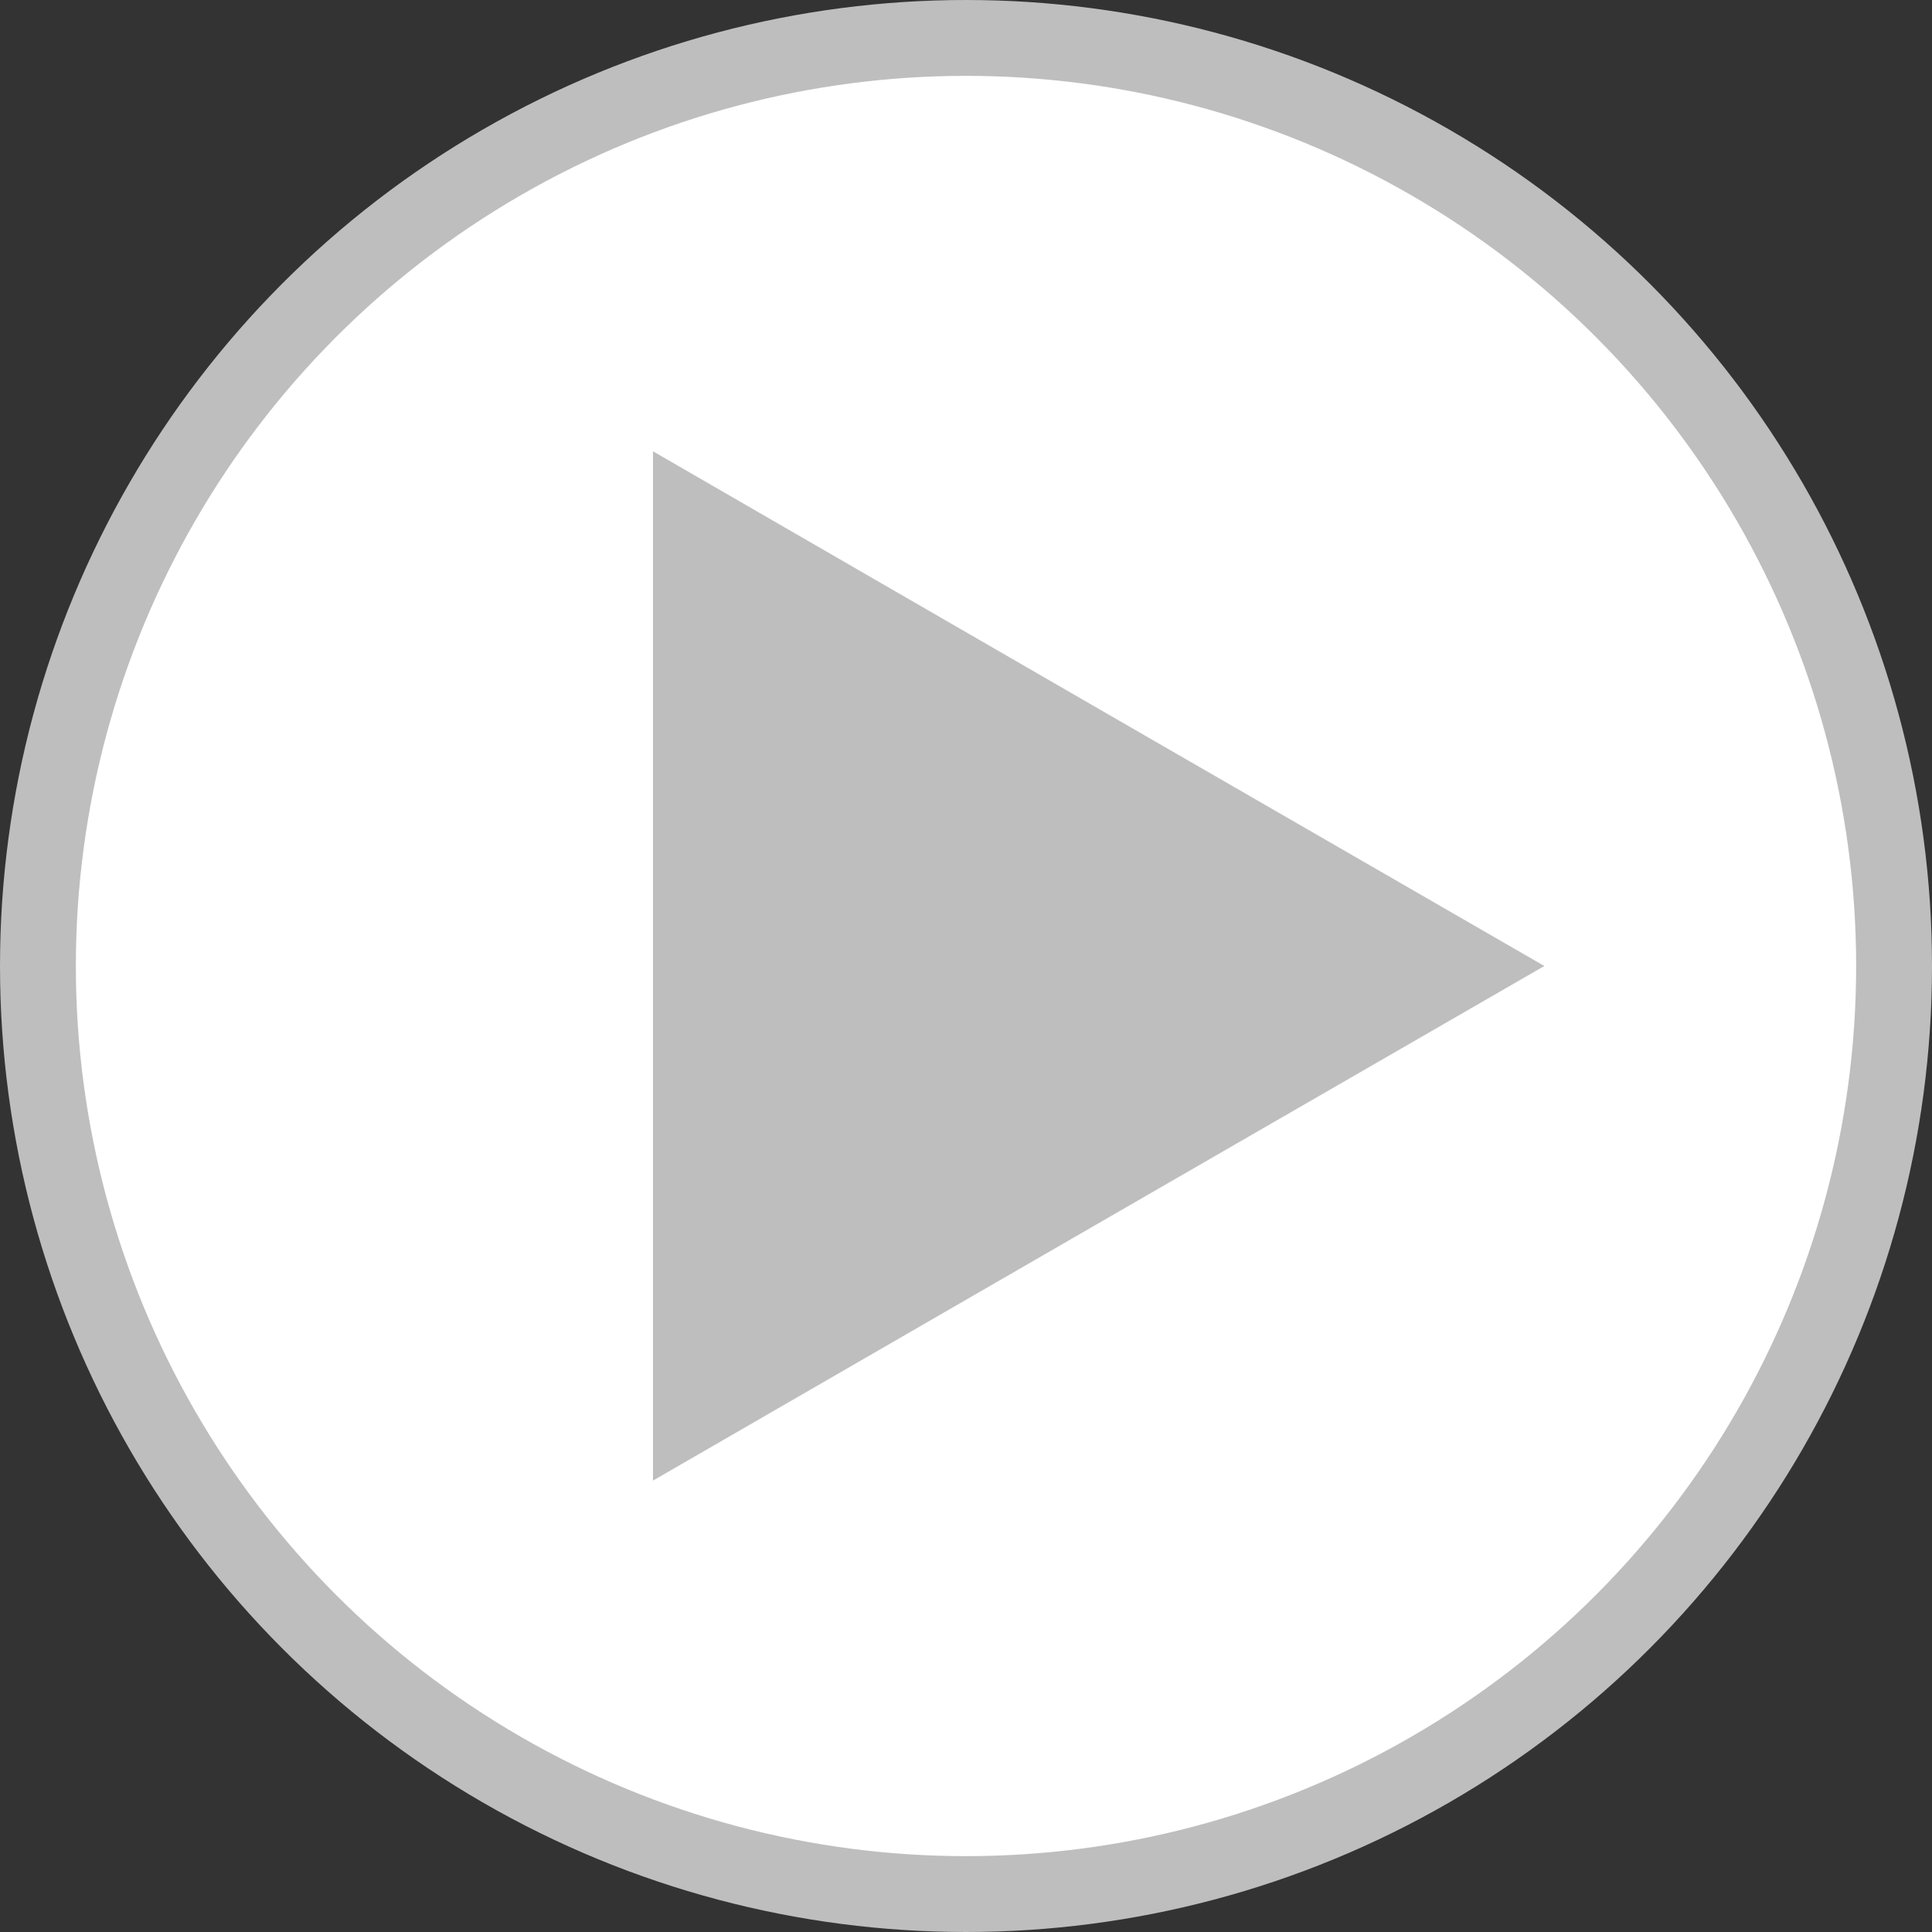 <?xml version="1.0" encoding="utf-8"?>
<!-- Generator: Adobe Illustrator 16.0.0, SVG Export Plug-In . SVG Version: 6.00 Build 0)  -->
<!DOCTYPE svg PUBLIC "-//W3C//DTD SVG 1.1//EN" "http://www.w3.org/Graphics/SVG/1.1/DTD/svg11.dtd">
<svg version="1.1" id="Layer_1" xmlns="http://www.w3.org/2000/svg" xmlns:xlink="http://www.w3.org/1999/xlink" x="0px" y="0px"
	 width="19.102px" height="19.102px" viewBox="0 0 19.102 19.102" enable-background="new 0 0 19.102 19.102" xml:space="preserve">
<rect x="0" y="0" width="19.102" height="19.102" fill="#333333" stroke="none"/>
<g>
	
		<circle fill-rule="evenodd" clip-rule="evenodd" fill="#FFFFFF" stroke="#BFBEBF" stroke-width="0.75" stroke-miterlimit="10" cx="9.551" cy="9.551" r="9.176"/>
	<polygon fill-rule="evenodd" clip-rule="evenodd" fill="#BFBEBF" points="6.456,9.551 6.456,4.462 10.862,7.008 15.269,9.551 
		10.862,12.094 6.456,14.639 	"/>
</g>
</svg>
